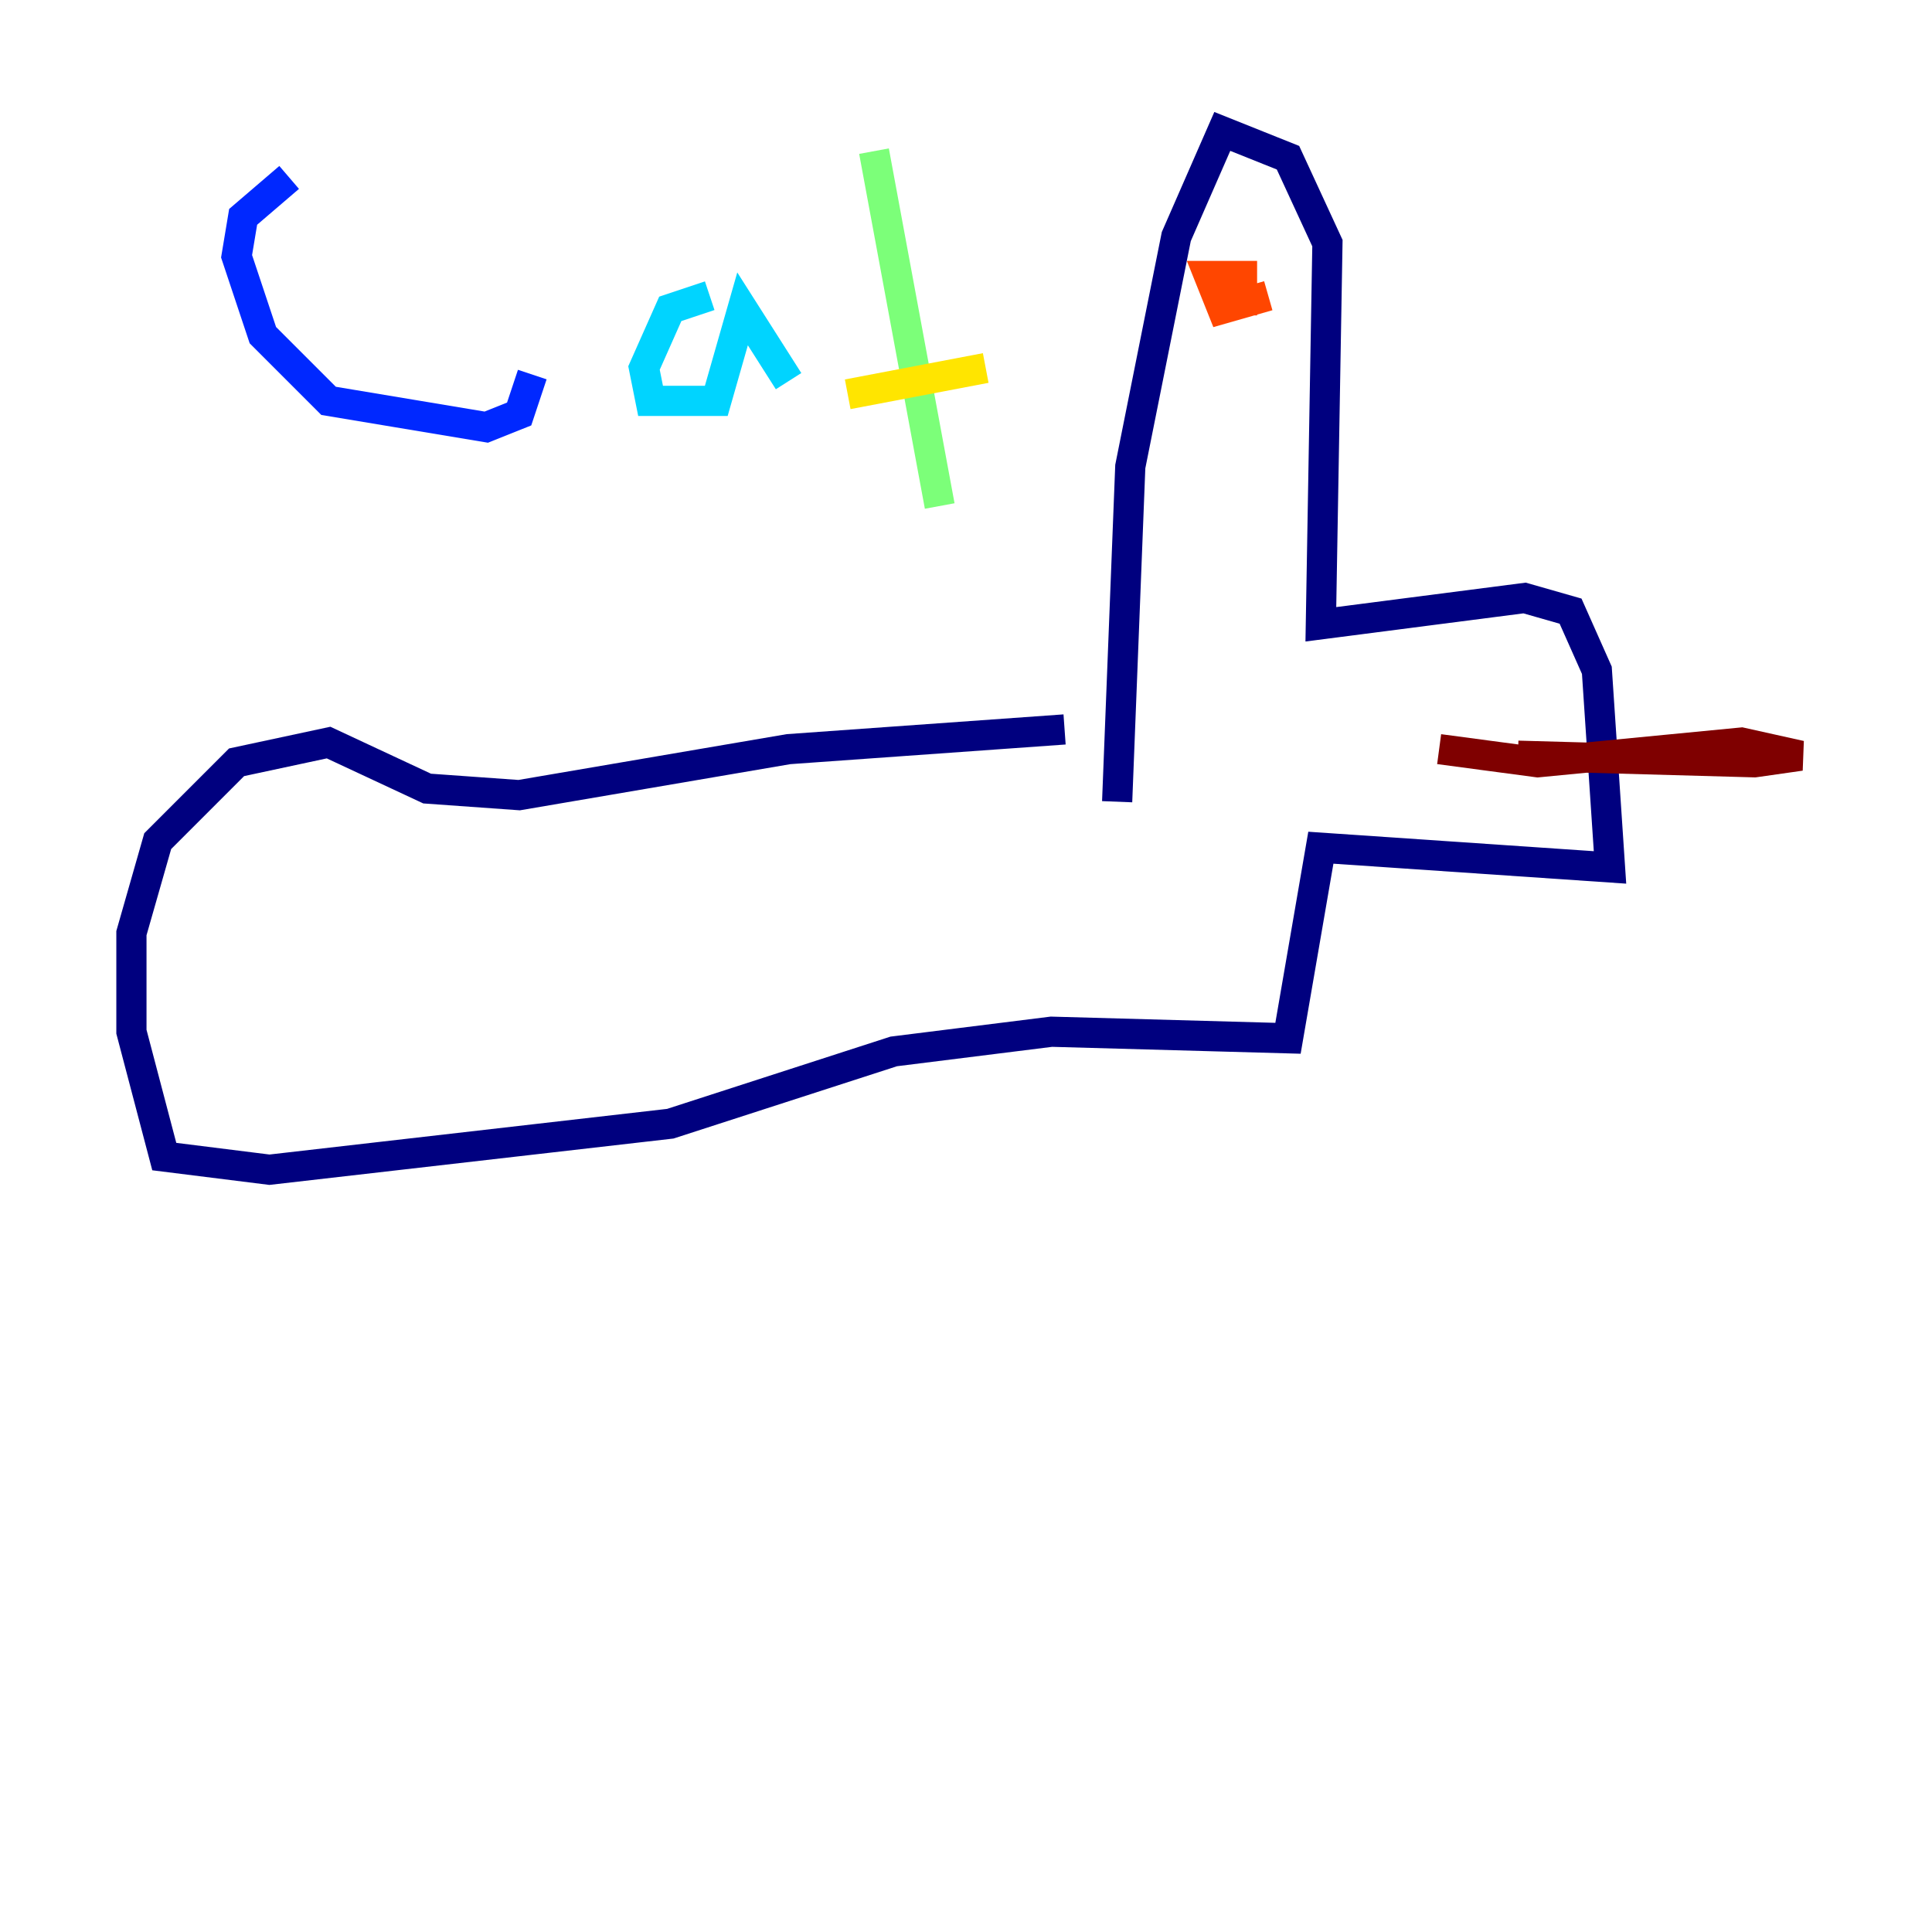 <?xml version="1.0" encoding="utf-8" ?>
<svg baseProfile="tiny" height="128" version="1.2" viewBox="0,0,128,128" width="128" xmlns="http://www.w3.org/2000/svg" xmlns:ev="http://www.w3.org/2001/xml-events" xmlns:xlink="http://www.w3.org/1999/xlink"><defs /><polyline fill="none" points="74.014,53.116 74.884,30.912 77.932,15.674 80.98,8.707 85.333,10.449 87.946,16.109 87.51,41.361 101.007,39.619 104.054,40.49 105.796,44.408 106.667,57.469 87.51,56.163 85.333,68.789 69.66,68.354 59.211,69.66 44.408,74.449 17.85,77.497 10.884,76.626 8.707,68.354 8.707,61.823 10.449,55.728 15.674,50.503 21.769,49.197 28.299,52.245 34.395,52.68 52.245,49.633 70.531,48.327" stroke="#00007f" stroke-width="2" /><polyline fill="none" points="19.157,11.755 16.109,14.367 15.674,16.98 17.415,22.204 21.769,26.558 32.218,28.299 34.395,27.429 35.265,24.816" stroke="#0028ff" stroke-width="2" /><polyline fill="none" points="47.02,19.592 44.408,20.463 42.667,24.381 43.102,26.558 47.456,26.558 49.197,20.463 52.245,25.252" stroke="#00d4ff" stroke-width="2" /><polyline fill="none" points="57.905,10.014 62.258,33.524" stroke="#7cff79" stroke-width="2" /><polyline fill="none" points="65.306,24.381 56.163,26.122" stroke="#ffe500" stroke-width="2" /><polyline fill="none" points="84.027,19.592 80.98,20.463 80.109,18.286 82.286,18.286 82.286,20.898 82.286,19.592" stroke="#ff4600" stroke-width="2" /><polyline fill="none" points="100.571,50.068 116.245,50.503 119.293,50.068 115.374,49.197 101.878,50.503 95.347,49.633" stroke="#7f0000" stroke-width="2" /></svg>
